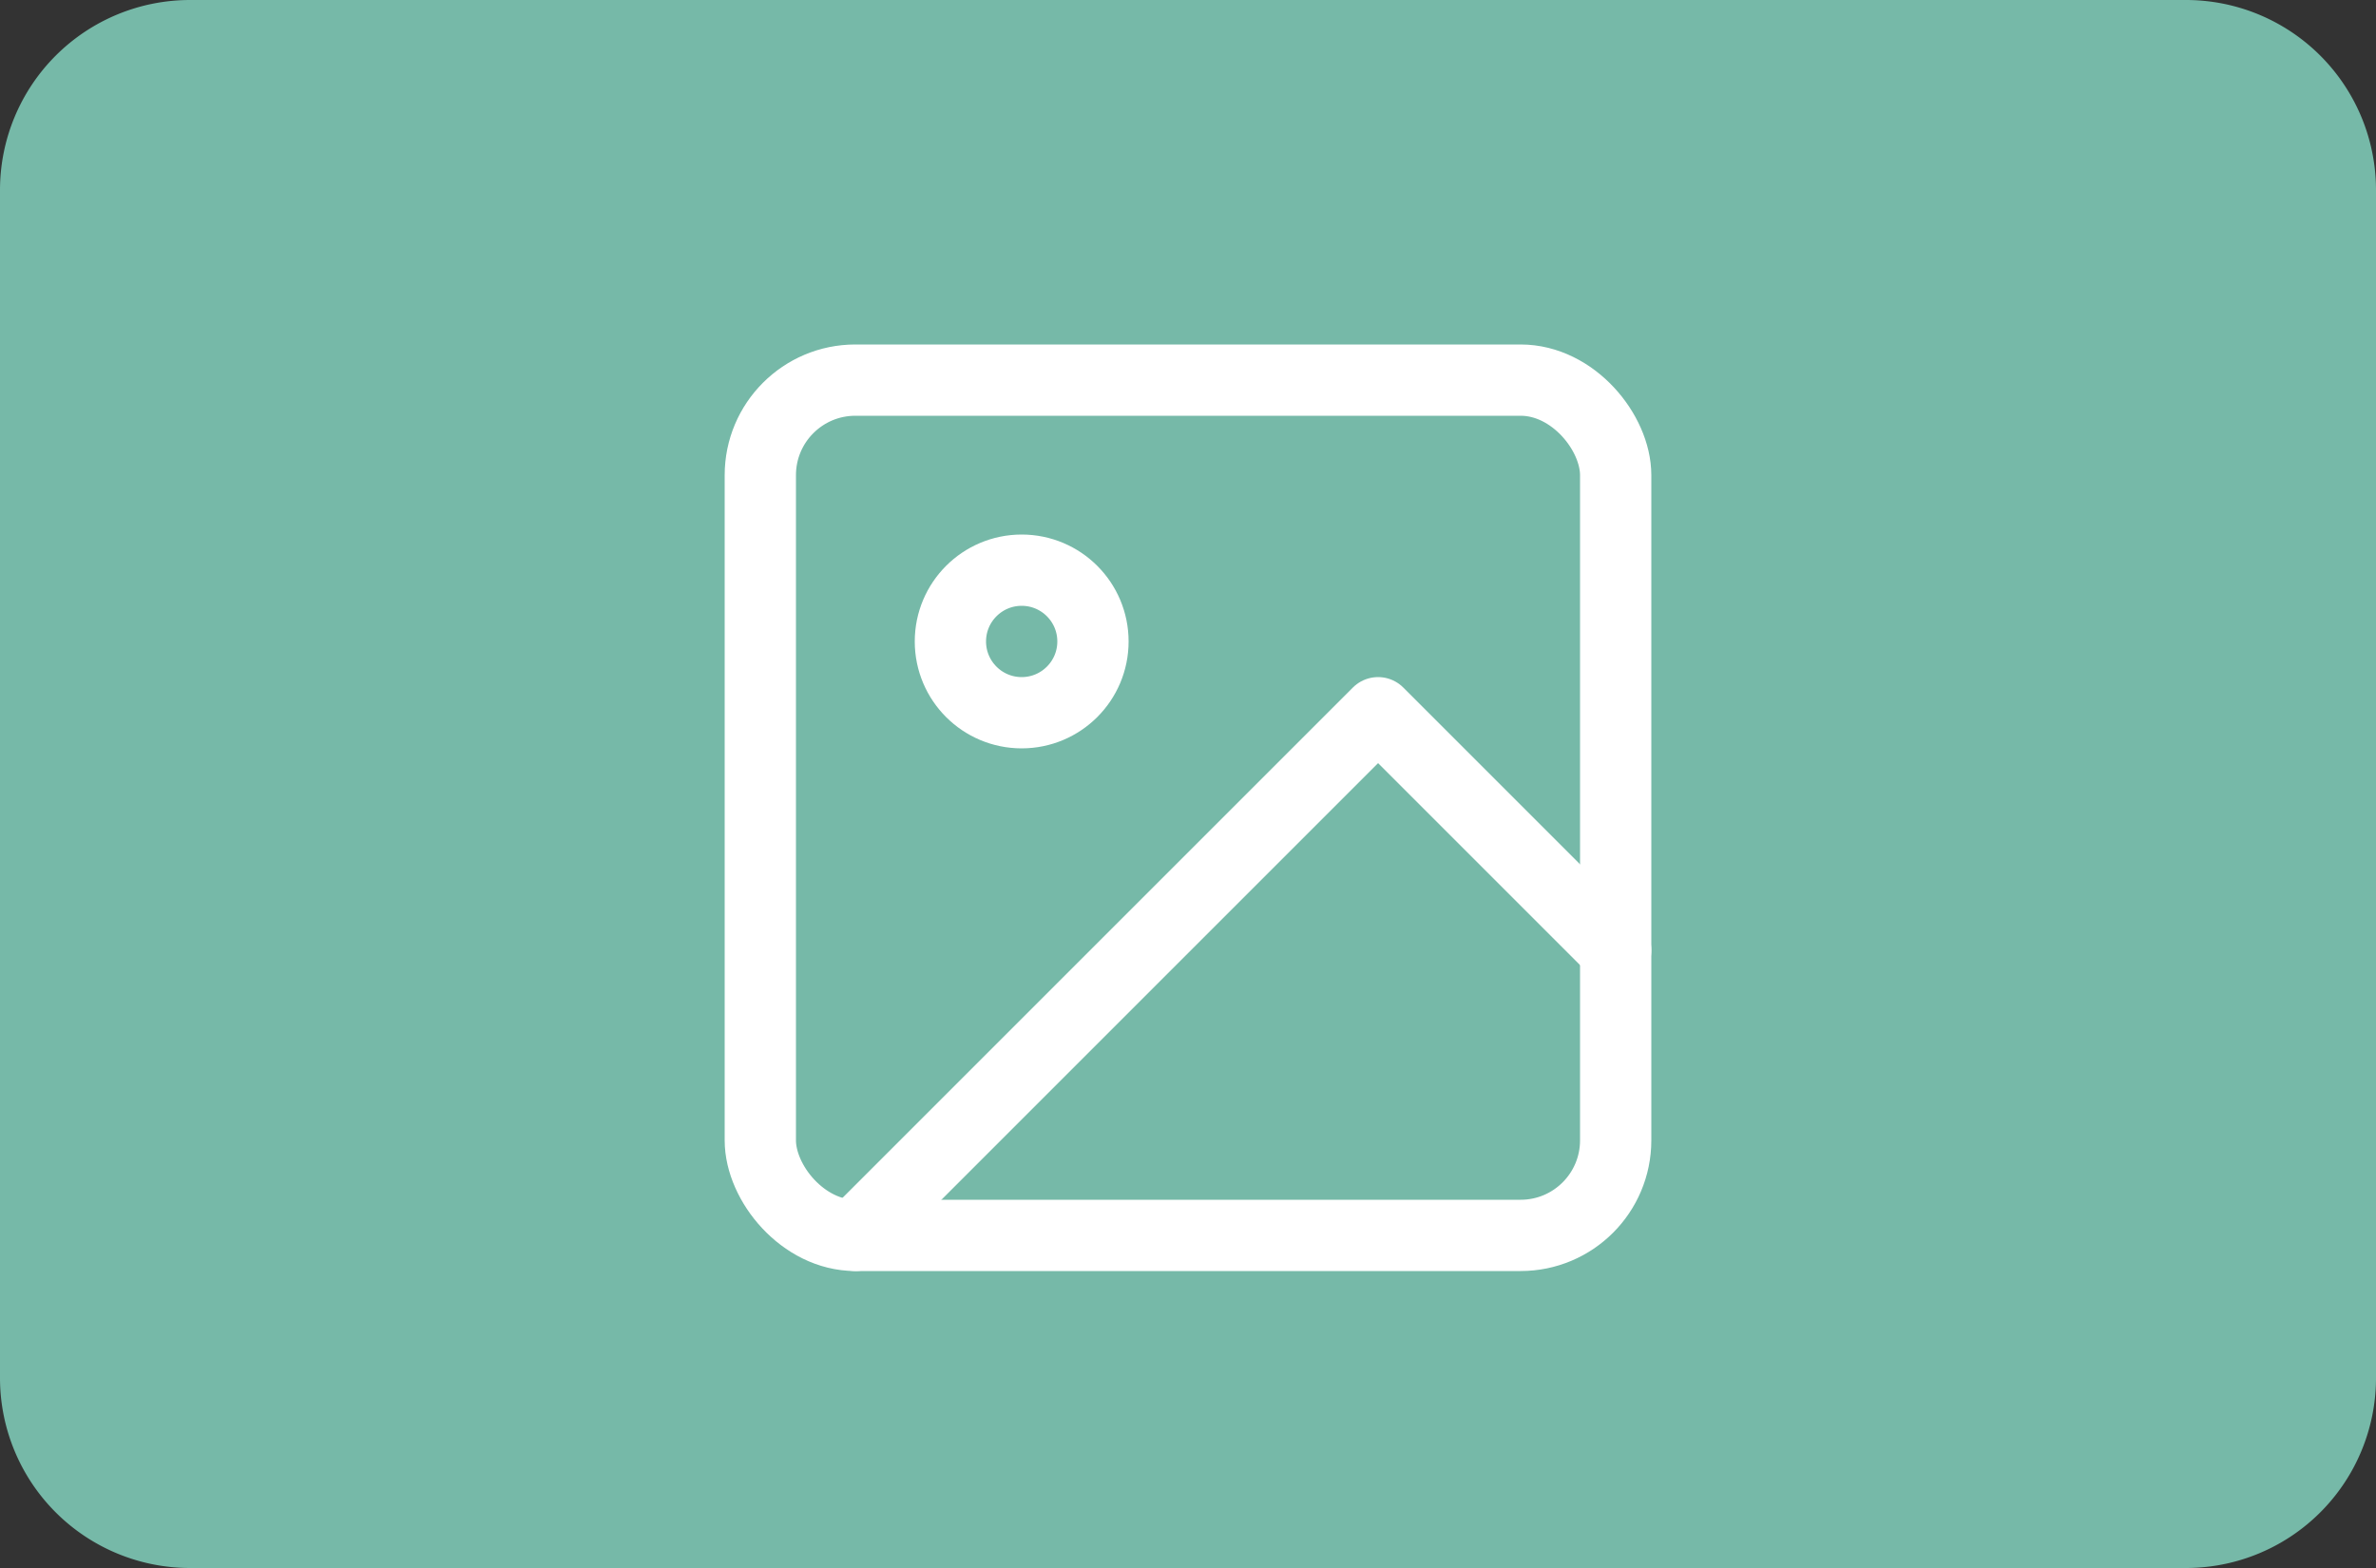 <svg xmlns="http://www.w3.org/2000/svg" width="50" height="33" viewBox="0 0 50 33"><rect x="0" y="0" width="50" height="33" fill="#333333" stroke="none"/><defs><style>.a{fill:#76b9a8;}.b{fill:none;stroke:#fff;stroke-linecap:round;stroke-linejoin:round;stroke-width:1.5px;}</style></defs><g transform="translate(8085 -7153)"><path class="a" d="M4,0H46a4,4,0,0,1,4,4V29a4,4,0,0,1-4,4H4a4,4,0,0,1-4-4V4A4,4,0,0,1,4,0Z" transform="translate(-8085 7153)"/><g transform="translate(-8072 7158)"><rect class="b" width="18" height="18" rx="2" transform="translate(3 3)"/><circle class="b" cx="1.5" cy="1.5" r="1.5" transform="translate(7 7)"/><path class="b" d="M21,15l-5-5L5,21"/></g></g></svg>